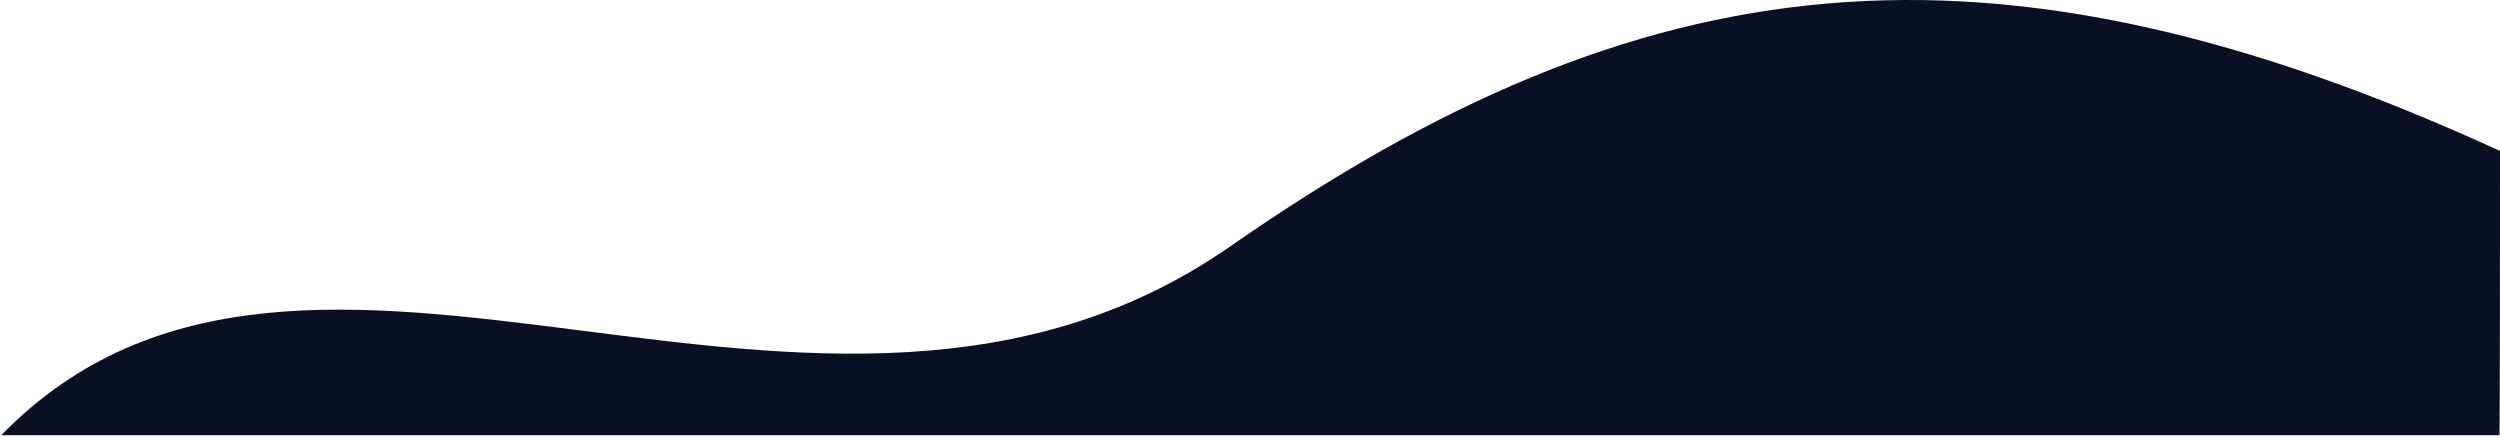 <svg xmlns="http://www.w3.org/2000/svg" width="1943.103" height="340.565" viewBox="0 0 1943.103 340.565"><defs><style>.a{fill:#0a1024;}</style></defs><path class="a" d="M.166,358.481c237.994-244.332,636.36,75.228,955.559-147s589.563-256.021,986.562-73.947c0,240.979-.49,220.95-.49,220.95Z" transform="translate(0.817 -20.207)"/></svg>